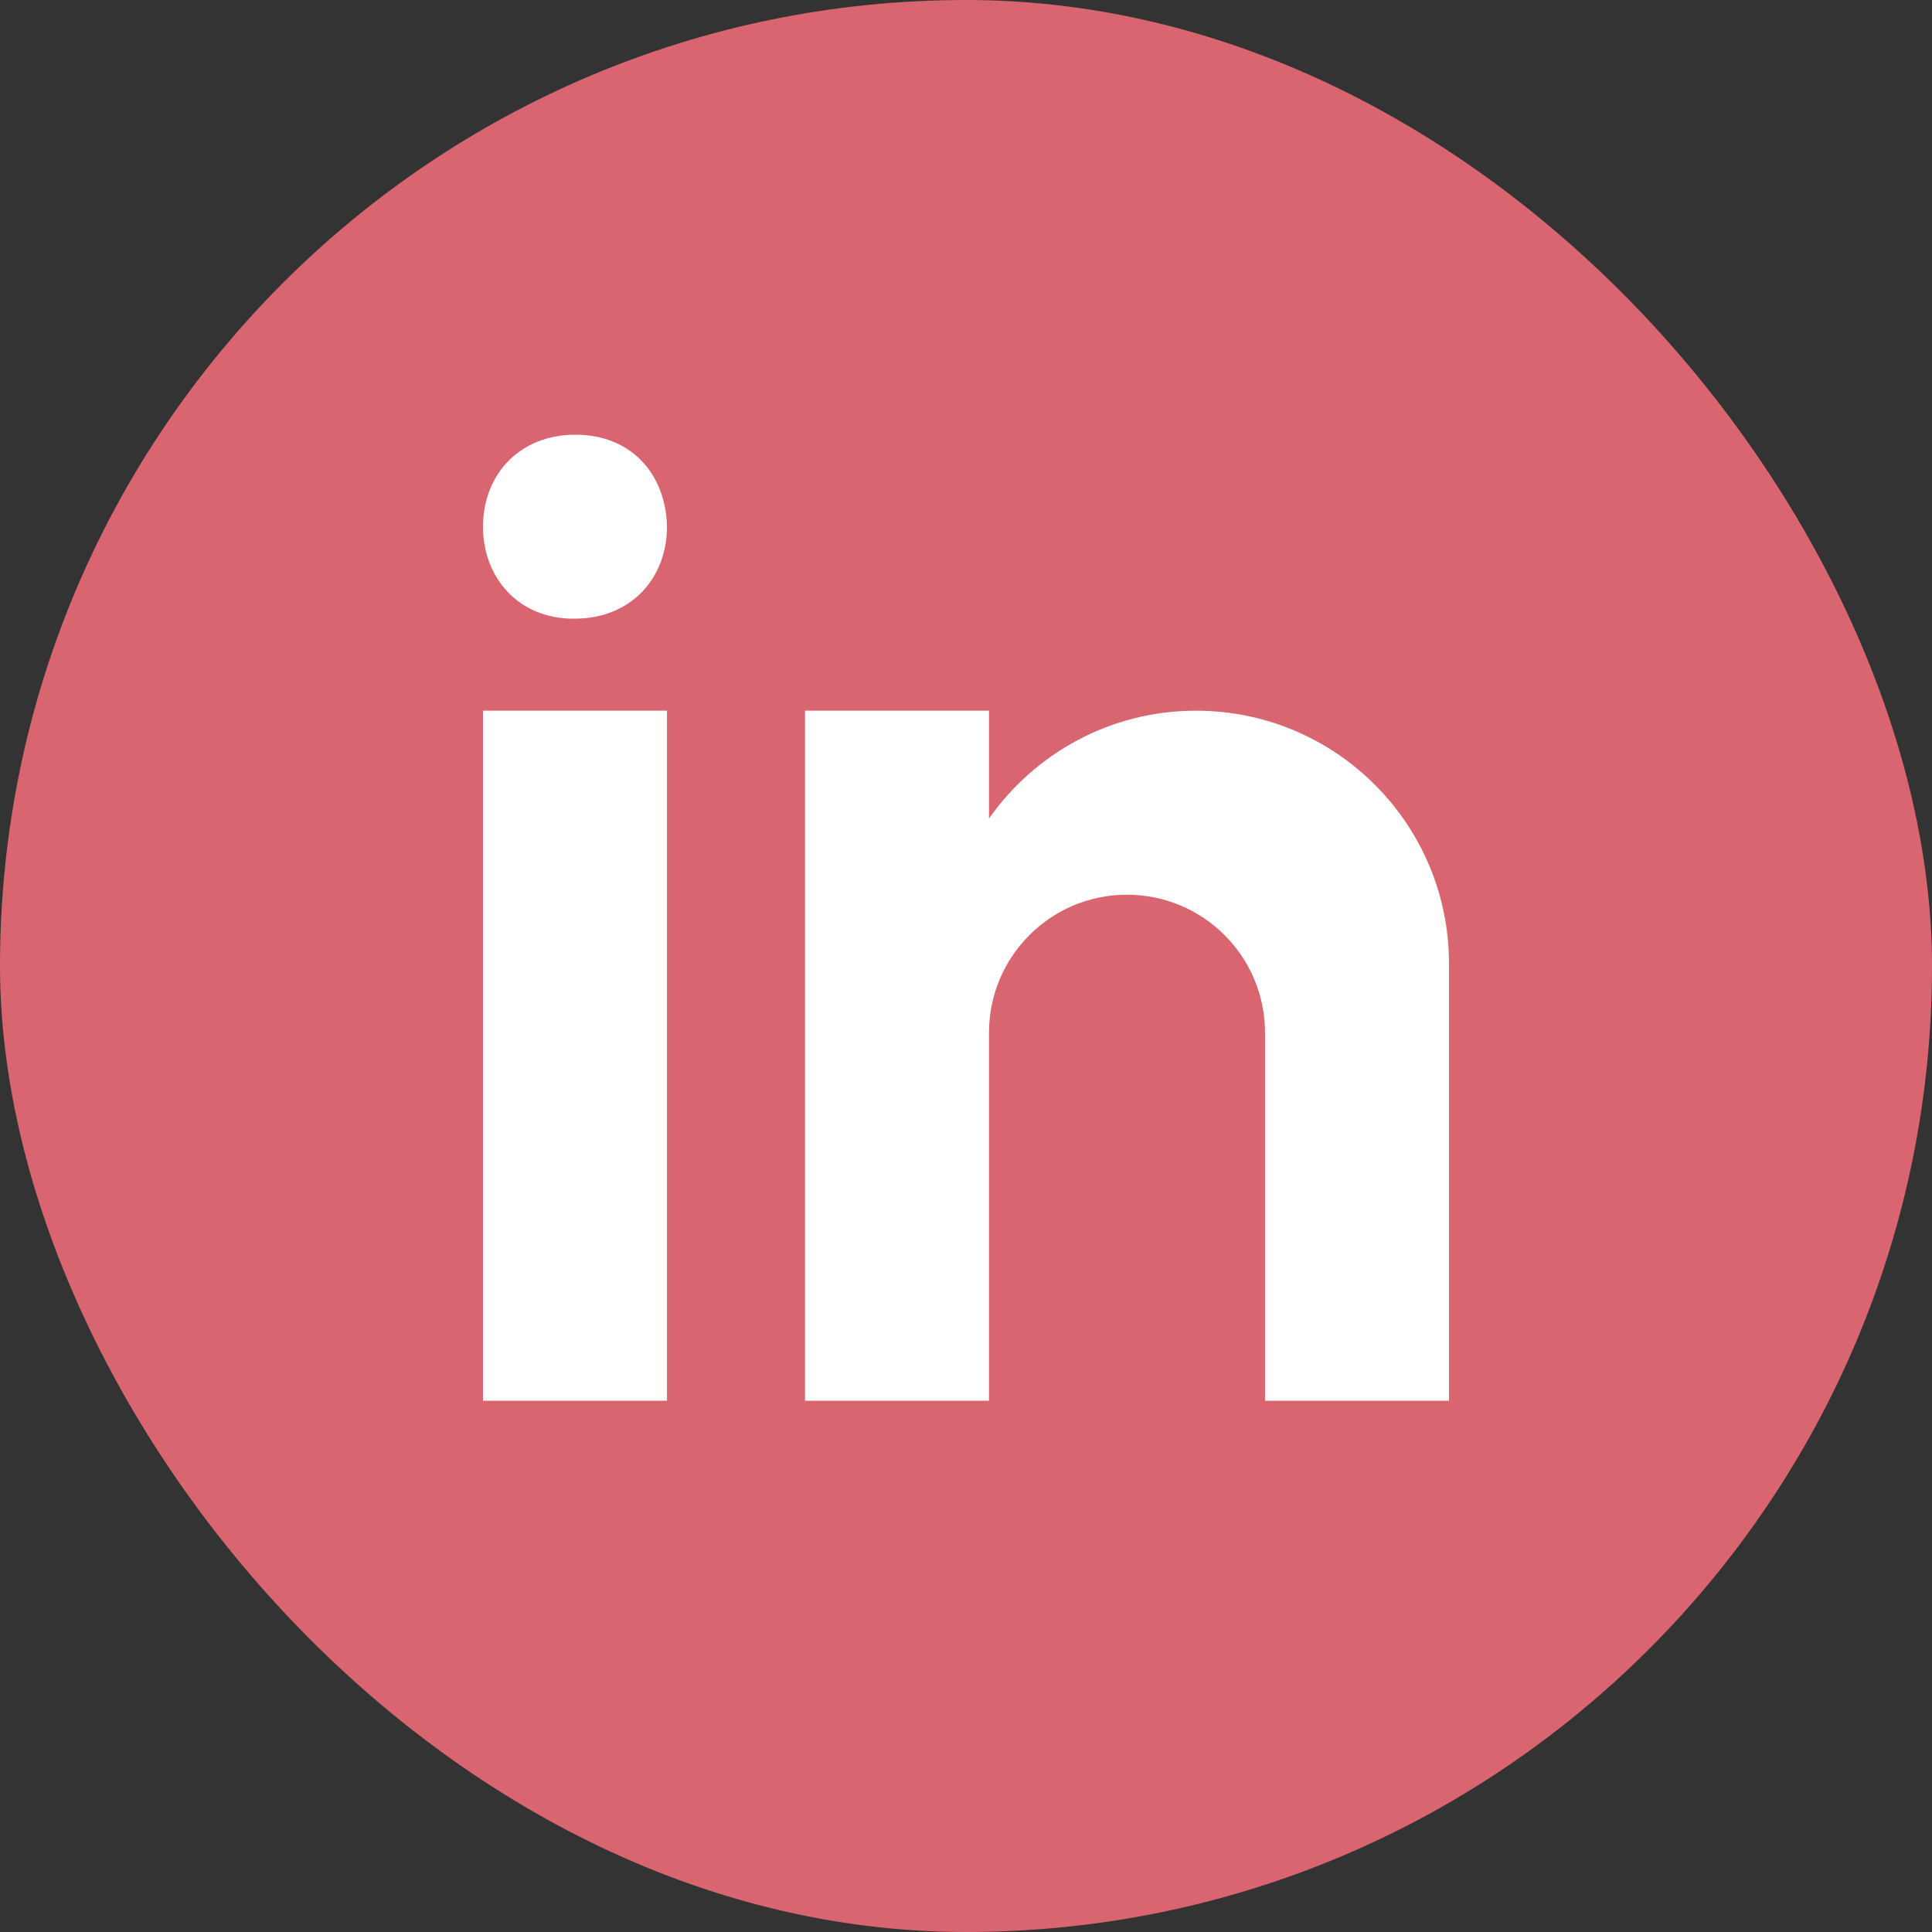 <svg width="40" height="40" viewBox="0 0 40 40" fill="none" xmlns="http://www.w3.org/2000/svg">
<rect x="0" y="0" width="40" height="40" fill="#333333" stroke="none"/>
<rect width="40" height="40" rx="20" fill="#D86570"/>
<path d="M10 14.714H13.809V29H10V14.714ZM11.893 12.809H11.872C10.735 12.809 10 11.962 10 10.904C10 9.823 10.758 9 11.915 9C13.074 9 13.788 9.823 13.809 10.904C13.809 11.962 13.074 12.809 11.893 12.809ZM30 19.952C30 17.059 27.655 14.714 24.762 14.714C22.989 14.714 21.424 15.598 20.476 16.947V14.714H16.667V29H20.476V21.381C20.476 19.803 21.755 18.524 23.333 18.524C24.911 18.524 26.191 19.803 26.191 21.381V29H30C30 29 30 20.353 30 19.952Z" fill="white"/>
</svg>
